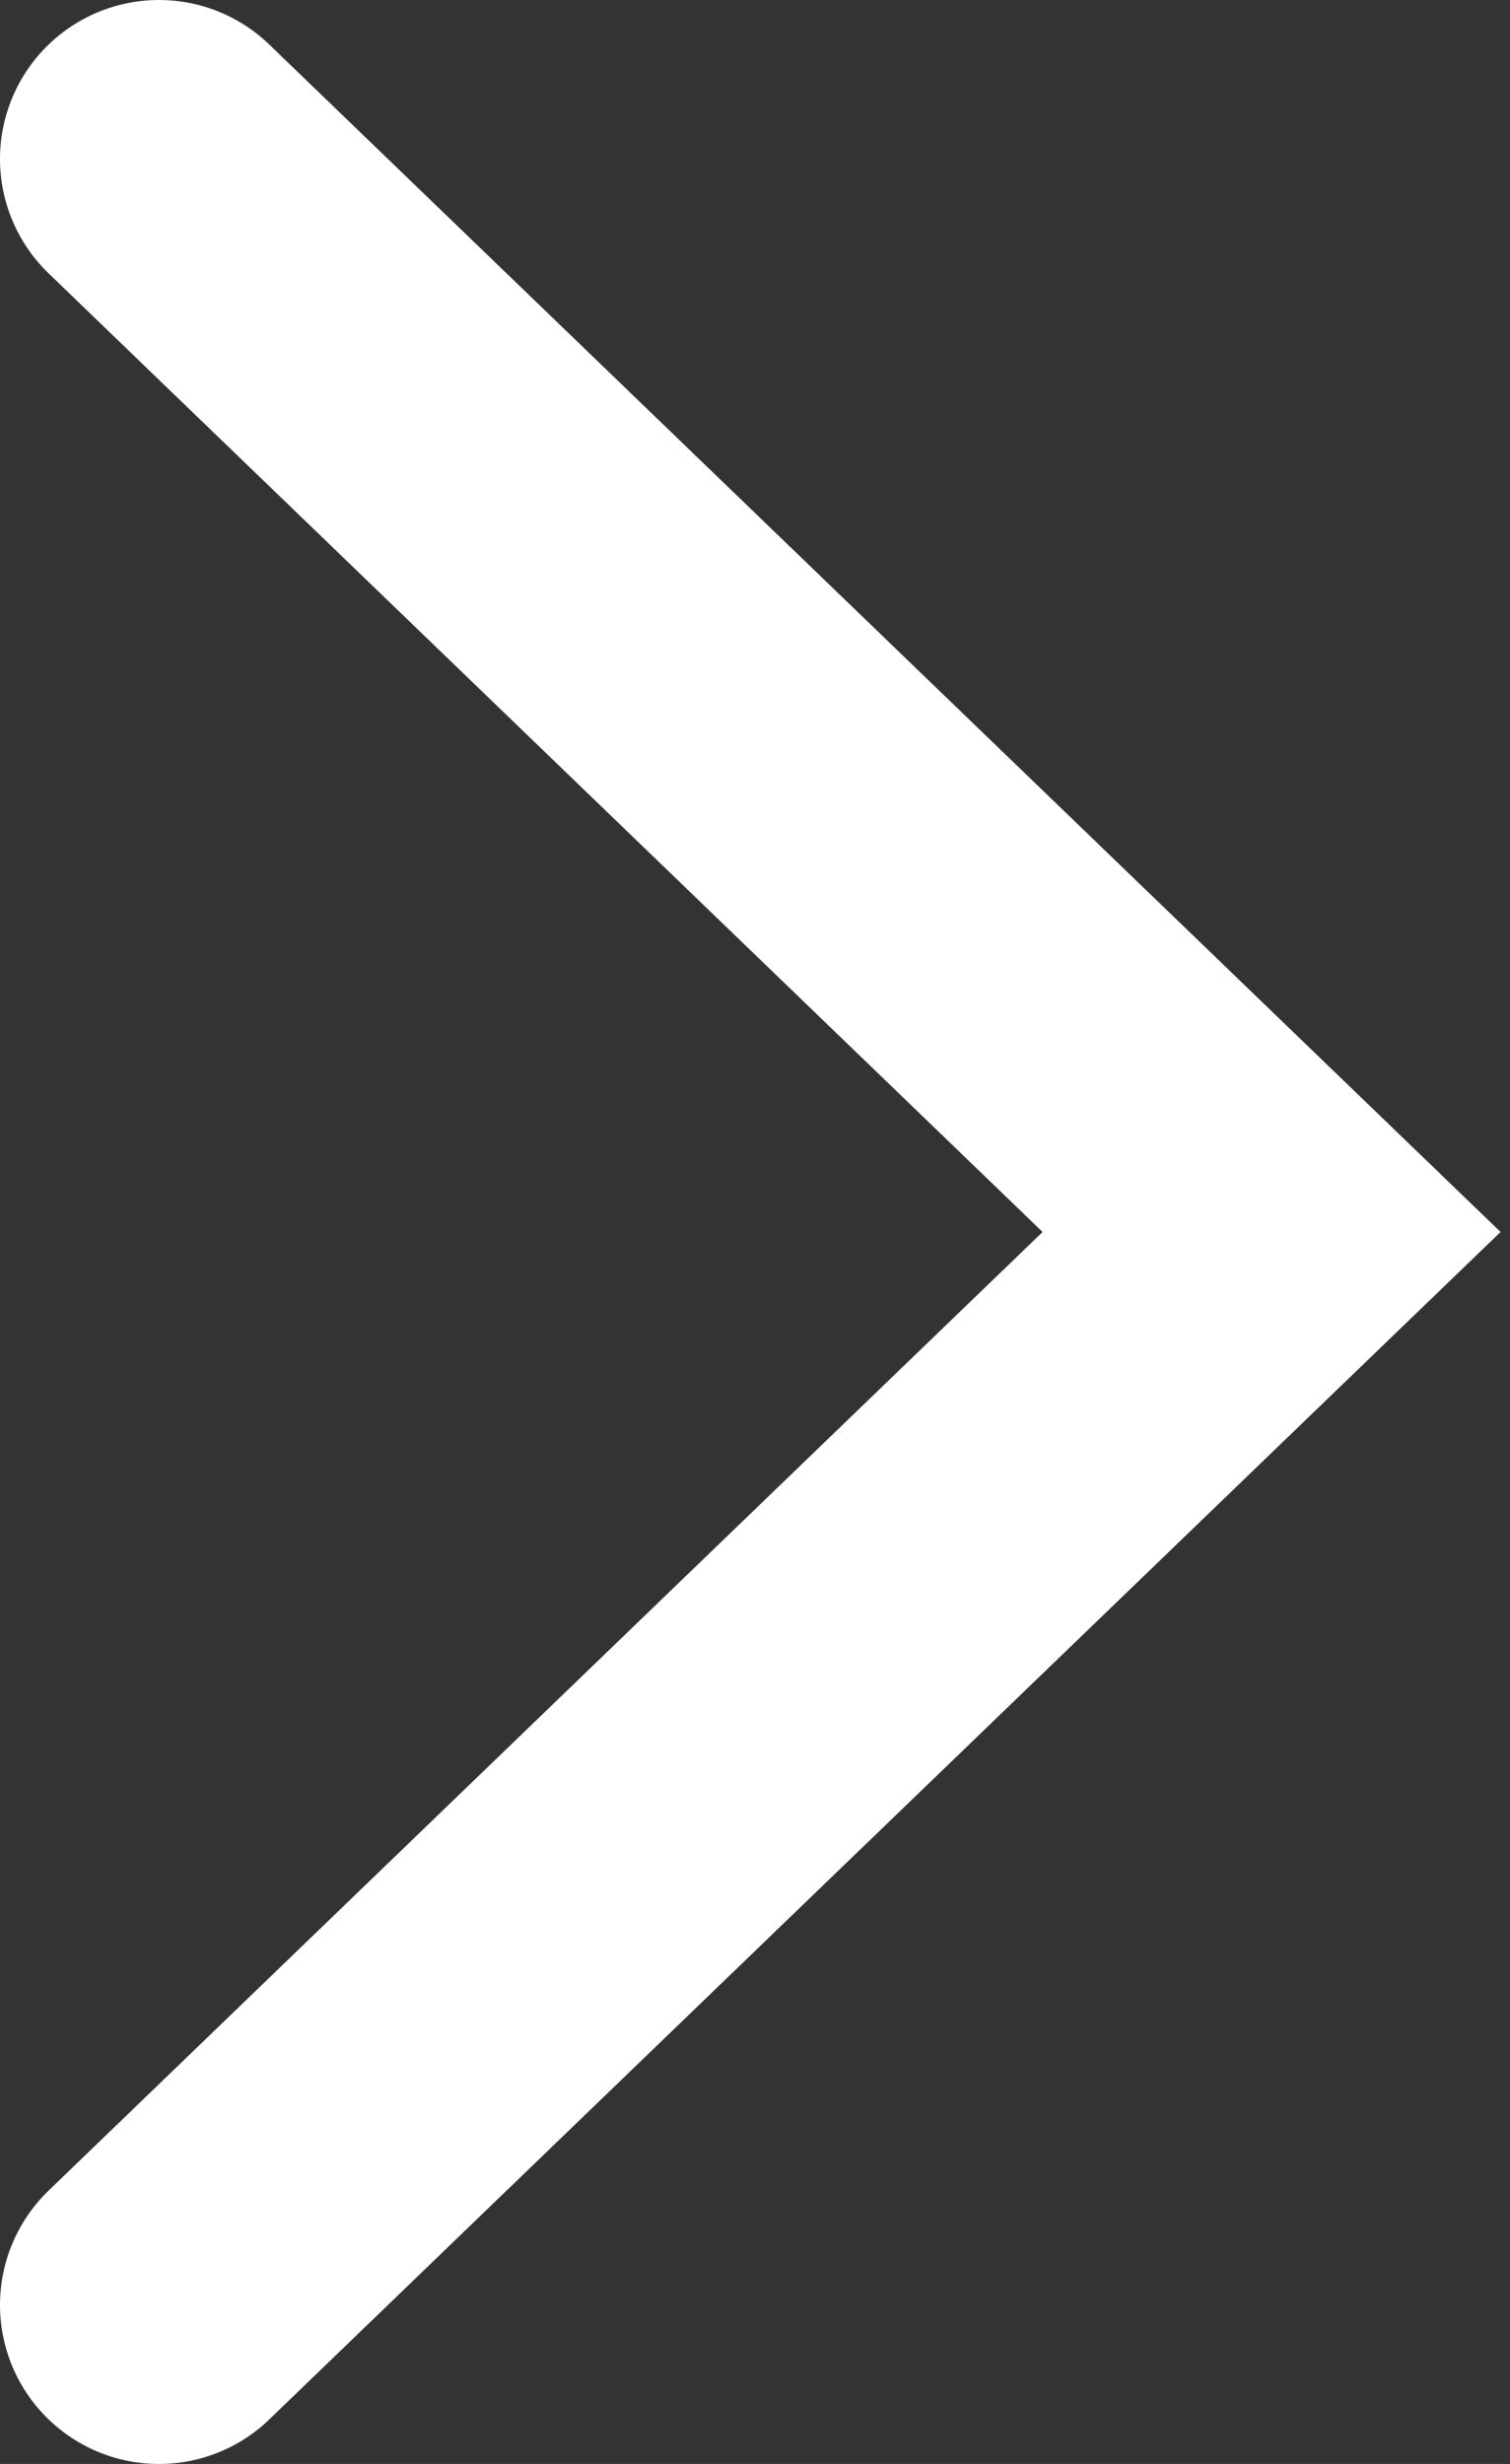 <svg width="19" height="31" viewBox="0 0 19 31" fill="none" xmlns="http://www.w3.org/2000/svg">
<rect x="0" y="0" width="19" height="31" fill="#333333" stroke="none"/>
<path d="M2 2L16 15.5L2 29" stroke="white" stroke-width="4" stroke-linecap="round"/>
</svg>
